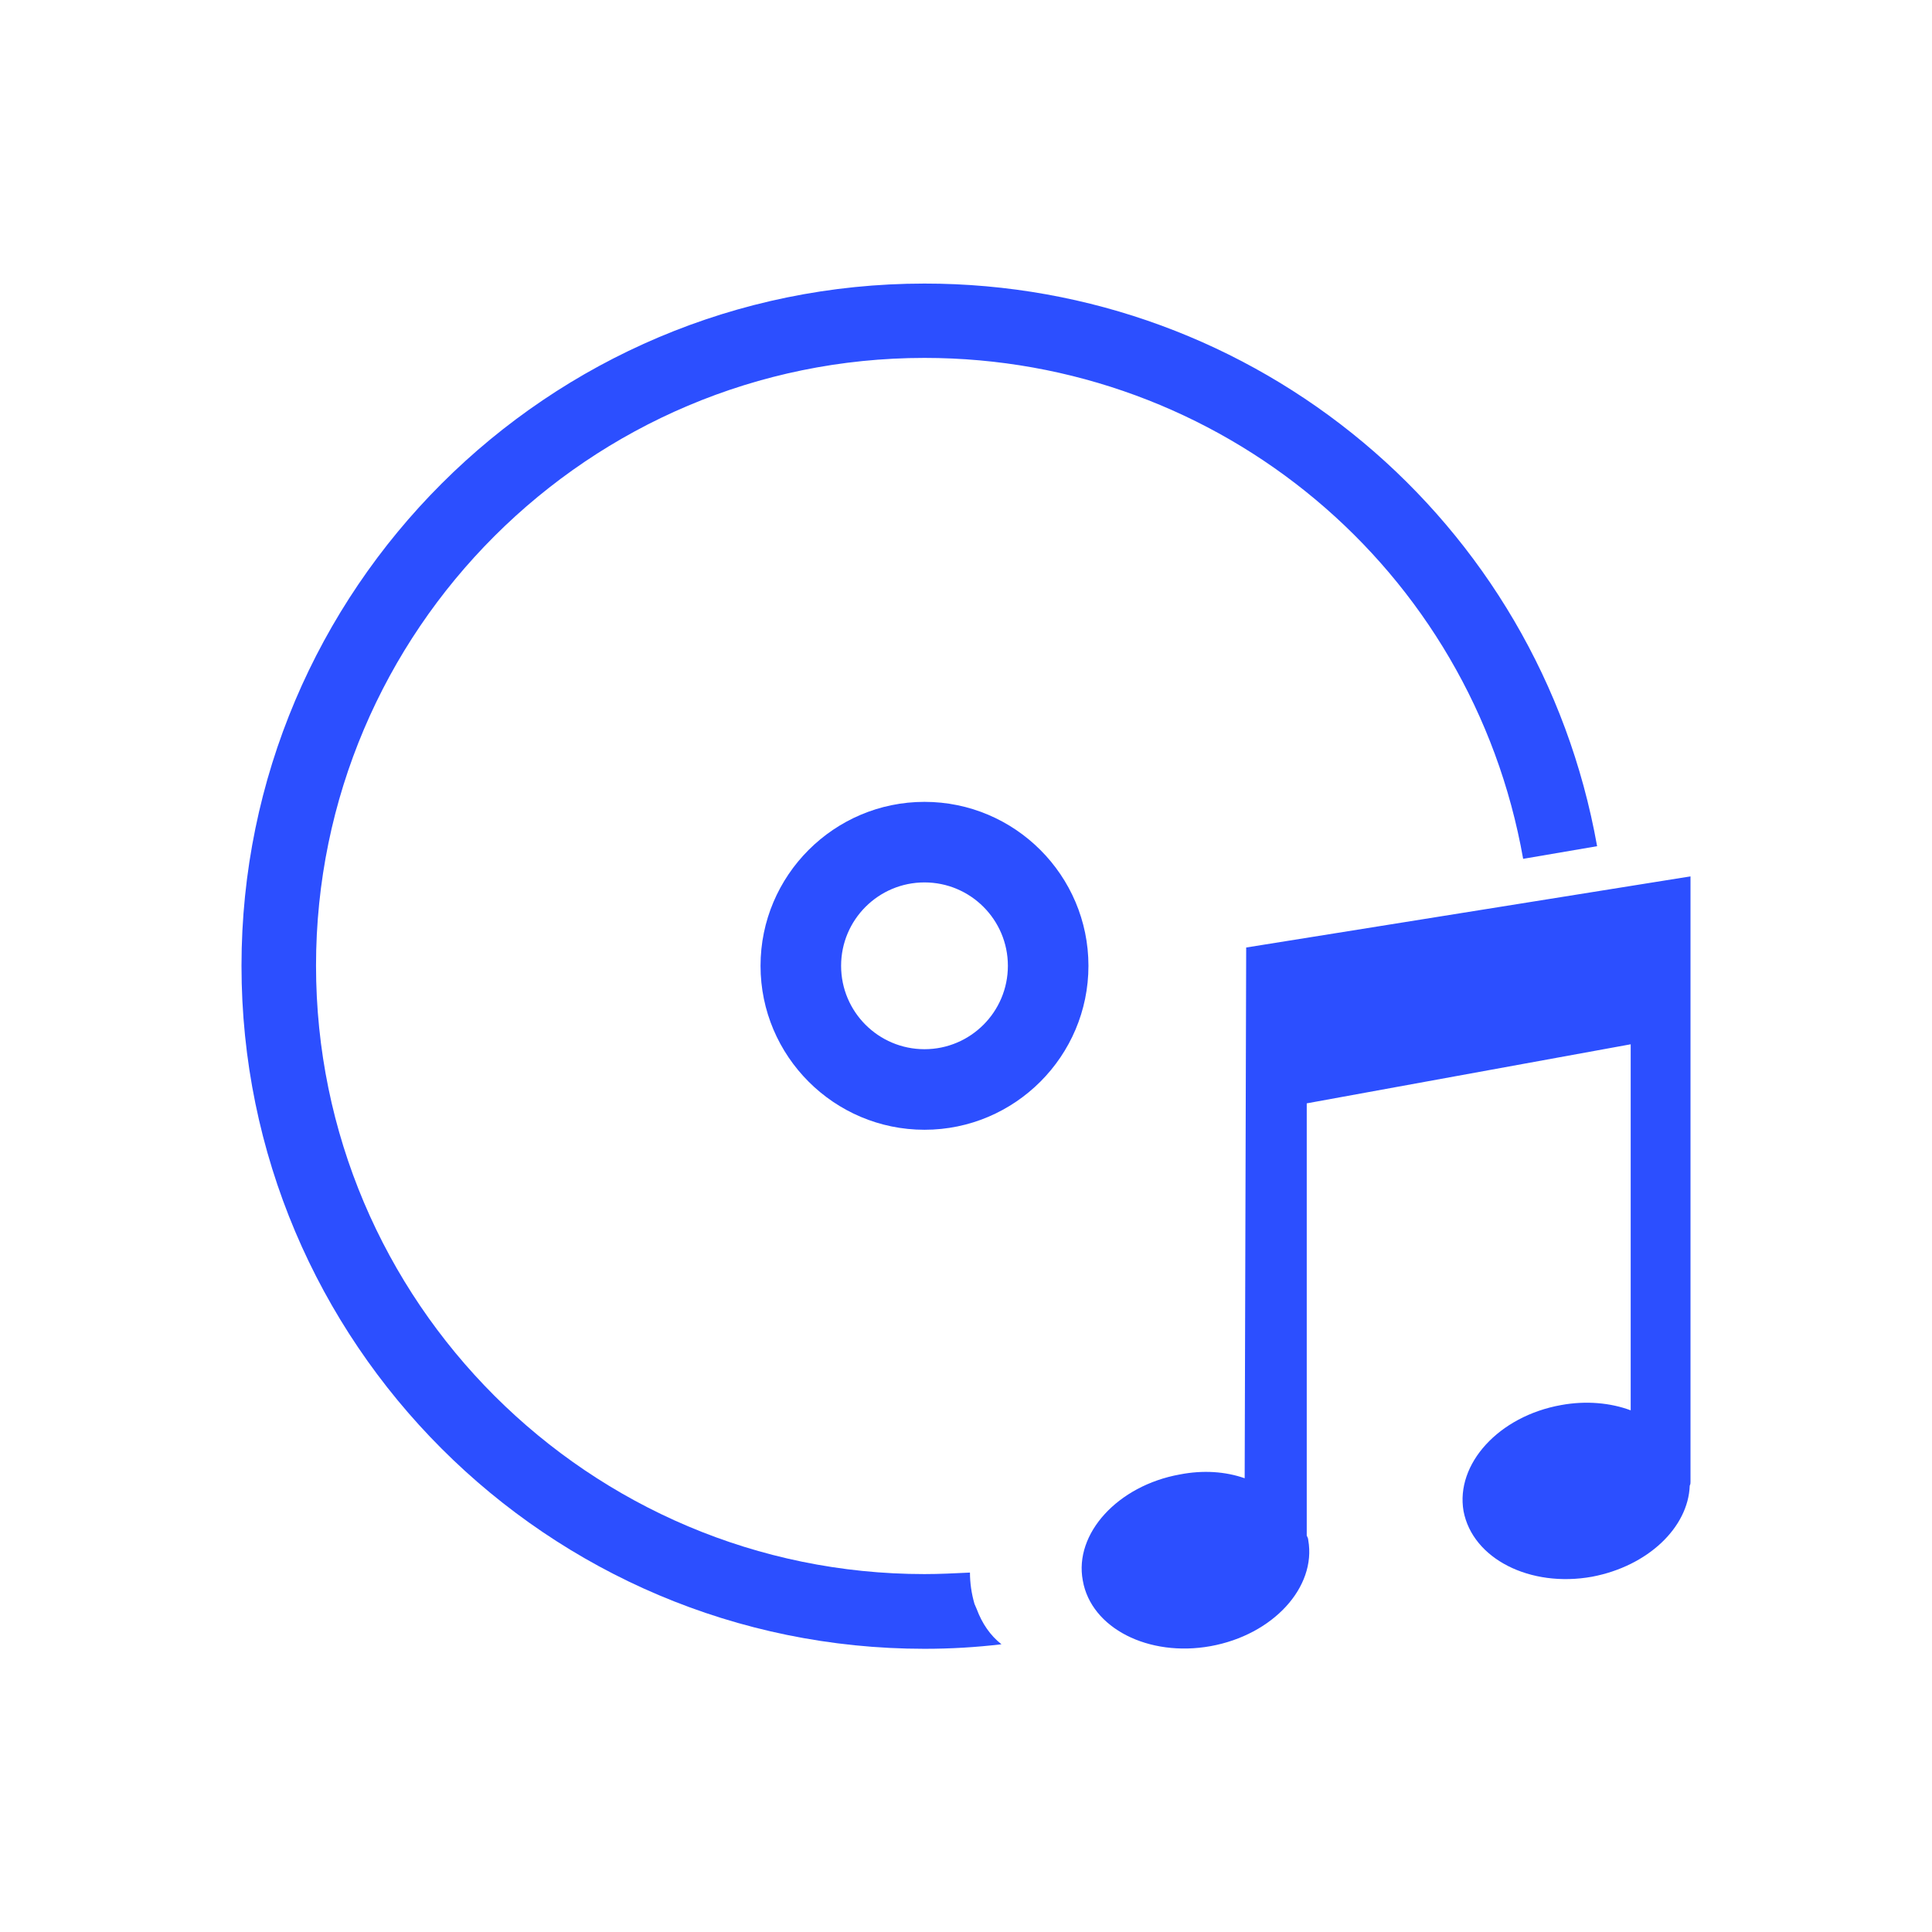 <?xml version="1.0" standalone="no"?><!DOCTYPE svg PUBLIC "-//W3C//DTD SVG 1.1//EN" "http://www.w3.org/Graphics/SVG/1.1/DTD/svg11.dtd"><svg t="1660645537939" class="icon" viewBox="0 0 1024 1024" version="1.1" xmlns="http://www.w3.org/2000/svg" p-id="3168" xmlns:xlink="http://www.w3.org/1999/xlink" width="200" height="200"><defs><style type="text/css">@font-face { font-family: feedback-iconfont; src: url("//at.alicdn.com/t/font_1031158_u69w8yhxdu.woff2?t=1630033759944") format("woff2"), url("//at.alicdn.com/t/font_1031158_u69w8yhxdu.woff?t=1630033759944") format("woff"), url("//at.alicdn.com/t/font_1031158_u69w8yhxdu.ttf?t=1630033759944") format("truetype"); }
</style></defs><path d="M846.5 448.5l-39.2 6.7C780.1 301.3 646.7 189.7 490 189.7c-177.7 0-322.5 144.4-322.5 322.1 0 178.1 144.8 322.5 322.5 322.5 7.9 0 15.8-0.4 24.1-0.8 0 5.5 0.8 11.1 2.4 16.6 0.4 0.8 0.8 2 1.2 2.8 2.8 7.5 7.1 13.9 13.1 18.6-13.5 1.6-26.9 2.4-40.8 2.4-199.8 0-362-162.2-362-362 0-199.4 162.2-361.6 362-361.6 175.7-0.1 325.7 125.3 356.5 298.2z" fill="#2C4FFF" p-id="3169"></path><path d="M490 598.8c-47.9 0-86.9-39-86.9-86.9s39-86.9 86.9-86.9 86.9 39 86.9 86.9-39 86.9-86.9 86.9z m0-131.1c-24.4 0-44.2 19.8-44.2 44.2 0 24.4 19.8 44.2 44.2 44.2 24.4 0 44.2-19.8 44.2-44.2 0-24.4-19.8-44.2-44.2-44.2zM896 464.5v320.9c0 0.8 0 1.2-0.4 2-0.8 22.2-22.2 42.7-51.8 48.3-32.8 5.9-63.3-9.5-68.1-34.8-4.3-24.9 18.6-50.3 51.8-56.2 13.1-2.4 26.1-1.2 36.8 2.8v-194l-171.7 31.3v229.1c0.4 0.8 0.8 1.6 0.8 2.4 4.4 24.9-18.6 50.2-51.8 56.2-32.8 5.9-63.3-9.5-67.7-34.8-4.7-24.9 18.6-50.3 51.4-56.2 12.3-2.4 24.1-1.6 34.4 2l0.8-281.3L896 464.5z" fill="#2C4FFF" p-id="3170"></path></svg>